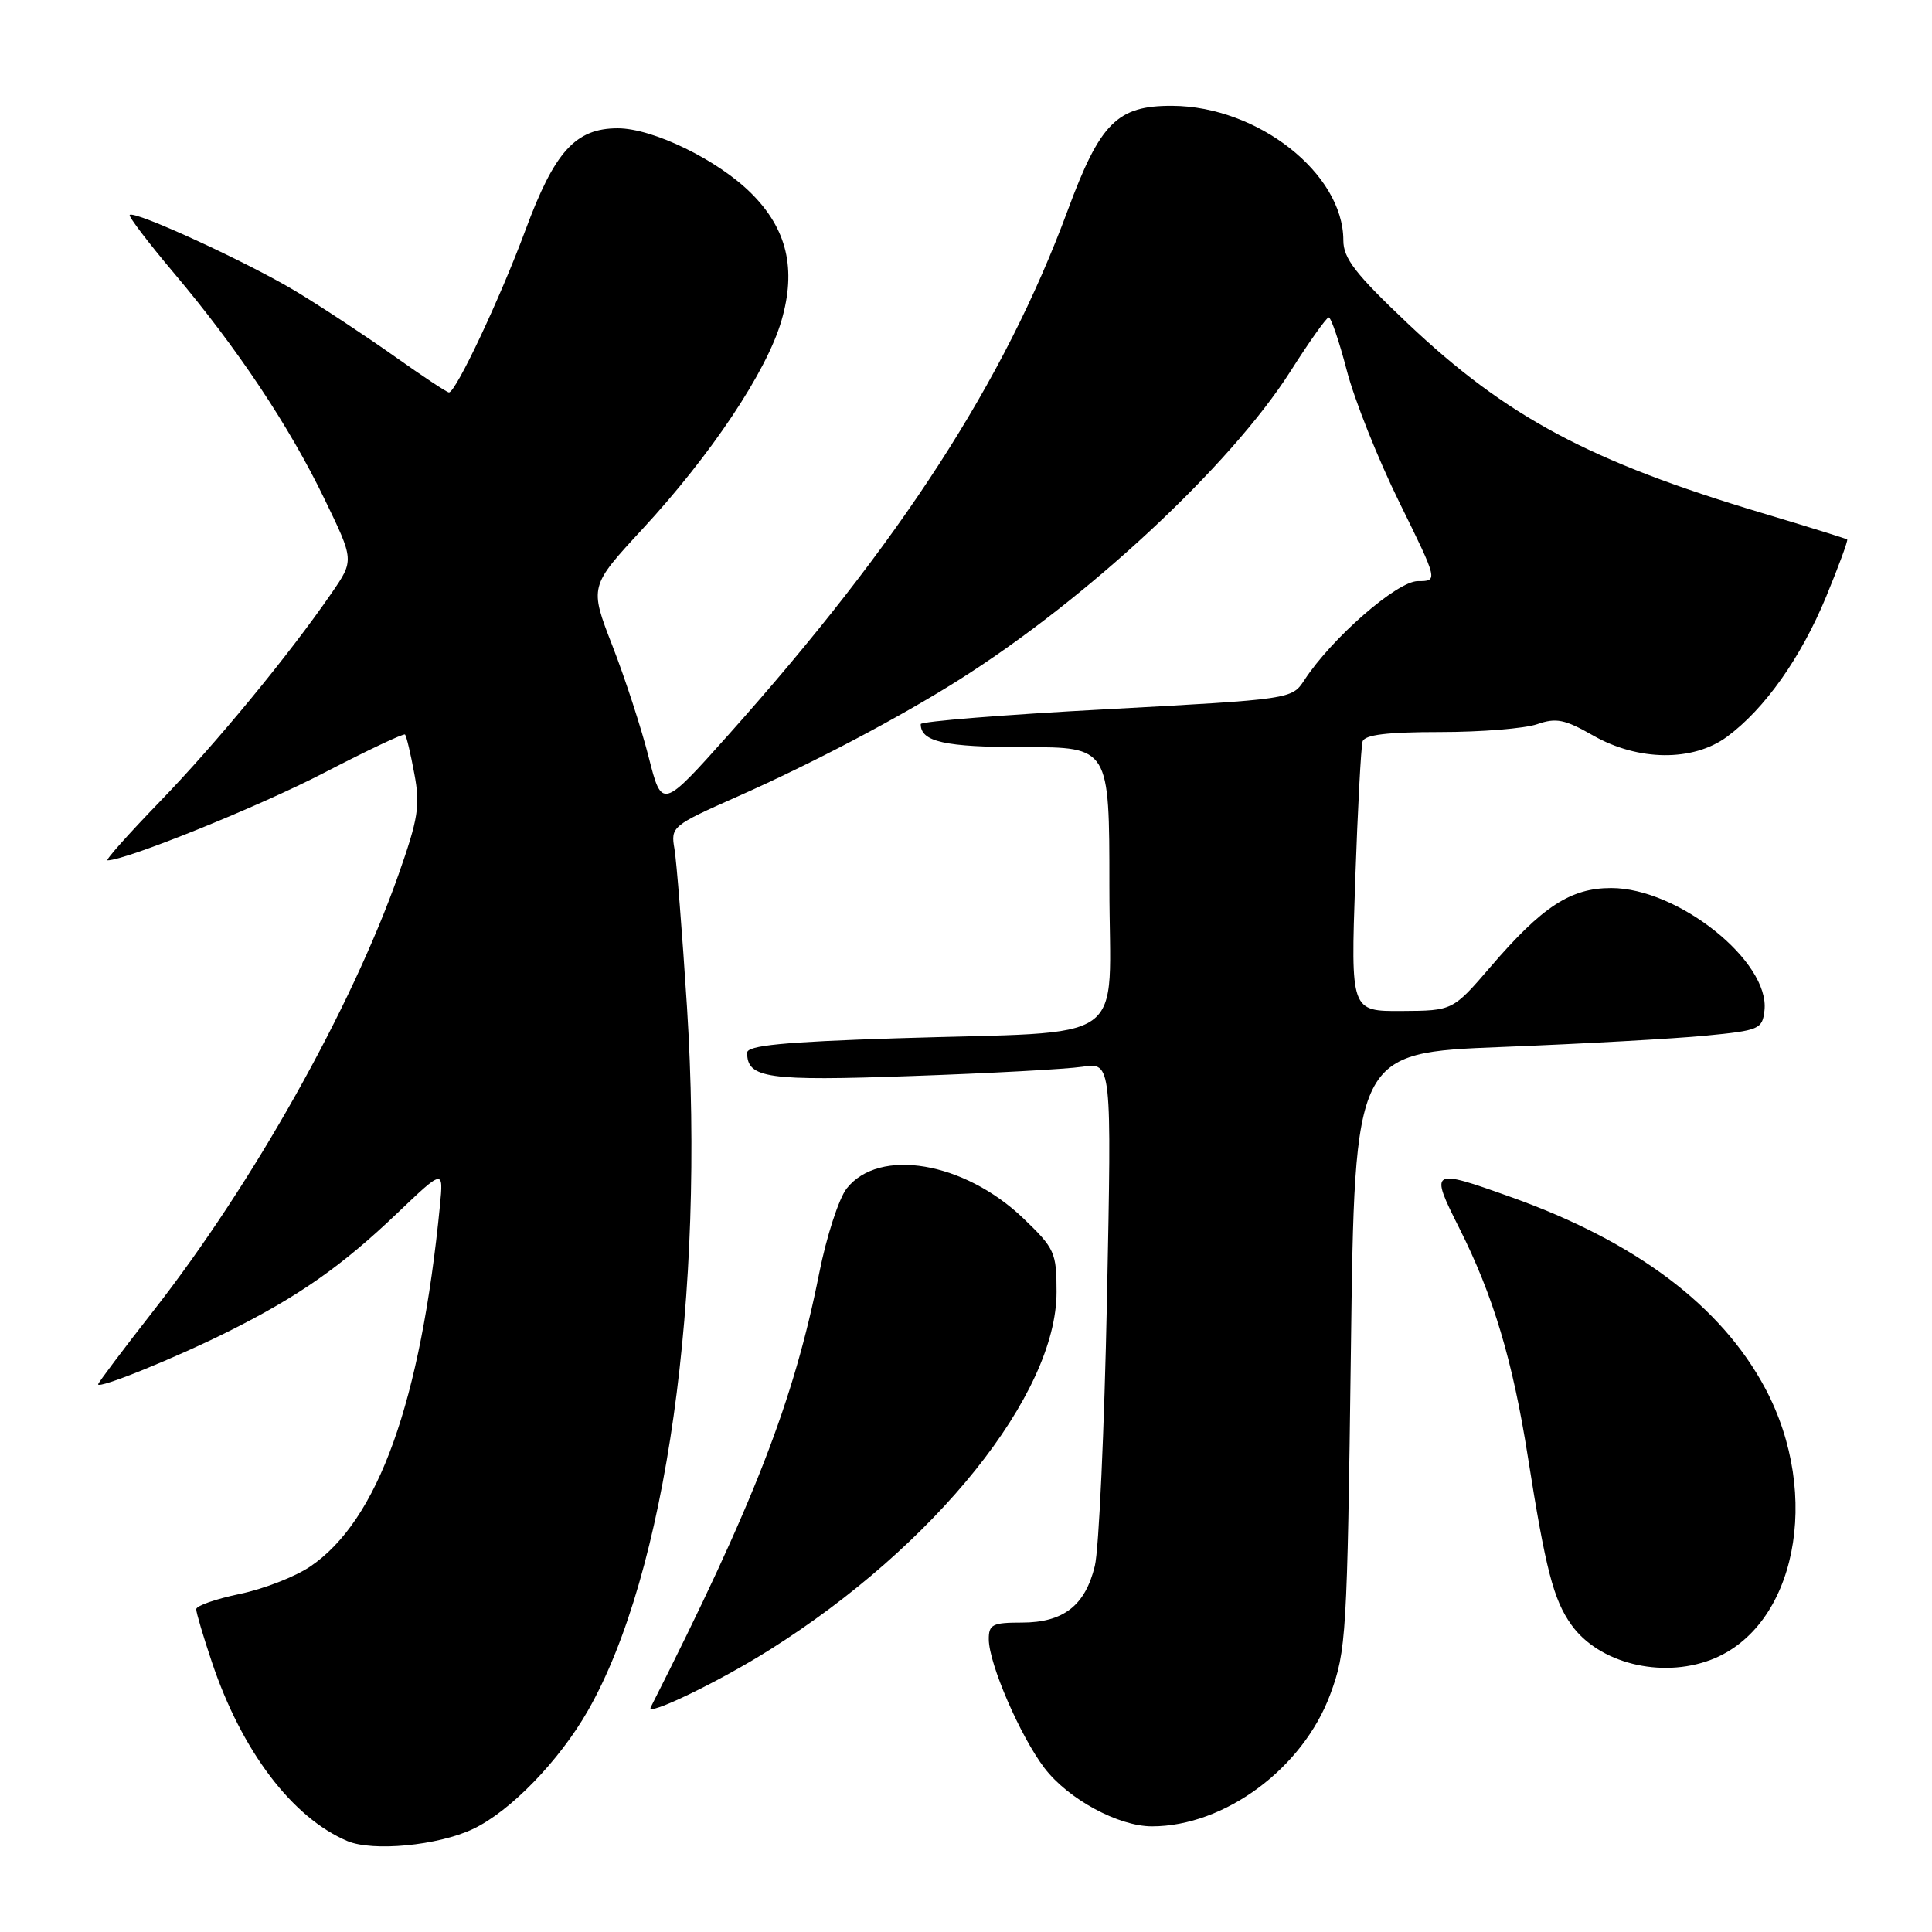 <?xml version="1.0" encoding="UTF-8" standalone="no"?>
<!DOCTYPE svg PUBLIC "-//W3C//DTD SVG 1.1//EN" "http://www.w3.org/Graphics/SVG/1.1/DTD/svg11.dtd" >
<svg xmlns="http://www.w3.org/2000/svg" xmlns:xlink="http://www.w3.org/1999/xlink" version="1.1" viewBox="0 0 256 256">
 <g >
 <path fill="currentColor"
d=" M 62.68 242.35 C 67.59 240.03 74.09 233.34 77.89 226.69 C 88.27 208.56 93.45 171.72 91.03 133.43 C 90.40 123.57 89.65 114.15 89.37 112.49 C 88.86 109.55 89.04 109.40 97.67 105.57 C 107.76 101.09 119.00 95.17 127.00 90.13 C 144.02 79.40 163.05 61.69 171.00 49.19 C 173.47 45.30 175.75 42.09 176.06 42.06 C 176.36 42.03 177.44 45.18 178.45 49.06 C 179.45 52.94 182.59 60.82 185.42 66.56 C 190.56 77.00 190.56 77.00 187.87 77.00 C 185.13 77.00 176.47 84.55 172.84 90.11 C 171.17 92.65 171.17 92.65 146.59 93.98 C 133.06 94.70 122.00 95.59 122.00 95.95 C 122.00 98.29 125.19 99.00 135.70 99.00 C 147.00 99.00 147.00 99.00 147.00 117.44 C 147.00 138.95 150.35 136.56 118.75 137.58 C 103.80 138.06 99.00 138.53 99.00 139.49 C 99.00 142.88 101.65 143.26 120.75 142.58 C 131.06 142.22 141.26 141.67 143.41 141.35 C 147.31 140.77 147.31 140.77 146.68 172.14 C 146.33 189.39 145.61 205.30 145.07 207.50 C 143.79 212.76 140.90 215.00 135.39 215.00 C 131.50 215.00 131.00 215.25 131.02 217.25 C 131.06 220.52 135.20 230.08 138.40 234.28 C 141.54 238.39 148.19 242.00 152.64 242.00 C 162.26 242.00 172.64 234.32 176.27 224.50 C 178.39 218.78 178.51 216.67 179.00 179.00 C 179.50 139.50 179.50 139.50 199.00 138.73 C 209.72 138.31 221.88 137.63 226.00 137.23 C 233.12 136.54 233.52 136.37 233.80 133.90 C 234.55 127.42 222.35 117.67 213.49 117.67 C 208.12 117.67 204.38 120.10 197.50 128.11 C 192.50 133.92 192.50 133.92 185.74 133.96 C 178.98 134.00 178.98 134.00 179.57 116.75 C 179.90 107.26 180.34 98.94 180.55 98.25 C 180.83 97.36 183.79 97.00 190.82 97.00 C 196.25 97.00 202.04 96.53 203.68 95.96 C 206.20 95.08 207.35 95.32 211.08 97.45 C 217.07 100.87 224.34 100.94 228.84 97.62 C 233.84 93.93 238.64 87.14 241.98 79.05 C 243.65 75.00 244.90 71.59 244.76 71.48 C 244.62 71.37 239.55 69.79 233.50 67.98 C 210.61 61.13 199.62 55.25 186.55 42.88 C 179.59 36.29 178.00 34.24 178.00 31.84 C 178.00 22.99 166.65 14.07 155.31 14.02 C 148.04 13.99 145.77 16.26 141.46 27.92 C 133.08 50.56 119.31 71.84 96.52 97.37 C 87.71 107.23 87.71 107.23 85.95 100.31 C 84.98 96.50 82.82 89.86 81.14 85.55 C 78.10 77.71 78.10 77.71 85.13 70.10 C 94.24 60.25 101.59 49.23 103.55 42.48 C 105.54 35.64 104.29 30.35 99.57 25.64 C 95.14 21.20 86.52 17.00 81.86 17.00 C 76.26 17.00 73.48 20.07 69.62 30.50 C 66.28 39.50 60.40 52.00 59.49 52.00 C 59.22 52.00 55.97 49.84 52.25 47.20 C 48.54 44.57 42.69 40.71 39.25 38.63 C 32.87 34.78 17.82 27.85 17.19 28.48 C 17.00 28.67 19.63 32.13 23.03 36.16 C 31.45 46.14 38.33 56.46 43.01 66.15 C 46.93 74.24 46.93 74.24 43.94 78.58 C 38.30 86.78 28.64 98.51 21.15 106.25 C 17.03 110.51 13.92 114.00 14.25 114.00 C 16.68 114.00 34.39 106.84 42.92 102.41 C 48.65 99.44 53.48 97.15 53.67 97.33 C 53.85 97.52 54.41 99.85 54.90 102.52 C 55.70 106.75 55.42 108.47 52.79 115.93 C 46.56 133.60 33.50 156.83 20.40 173.60 C 16.33 178.80 13.00 183.23 13.00 183.43 C 13.00 184.10 23.34 179.90 30.36 176.38 C 39.61 171.75 45.32 167.74 52.63 160.76 C 58.76 154.91 58.76 154.91 58.30 159.70 C 55.75 185.74 50.11 201.46 41.11 207.57 C 39.12 208.92 34.91 210.56 31.75 211.21 C 28.59 211.87 26.00 212.77 26.00 213.23 C 26.00 213.69 26.94 216.86 28.09 220.28 C 32.03 232.02 38.73 240.86 46.03 243.95 C 49.40 245.37 58.04 244.55 62.68 242.35 Z  M 102.00 218.60 C 123.97 204.76 140.00 184.76 140.00 171.19 C 140.00 165.96 139.76 165.43 135.60 161.44 C 127.76 153.93 116.49 152.02 112.19 157.48 C 111.15 158.81 109.51 163.86 108.55 168.70 C 105.19 185.61 99.91 199.20 86.22 226.23 C 85.56 227.53 95.33 222.81 102.00 218.60 Z  M 226.68 219.94 C 237.95 215.68 241.47 198.16 233.90 183.96 C 228.07 173.03 216.75 164.51 200.19 158.61 C 189.56 154.81 189.42 154.90 193.37 162.75 C 197.86 171.66 200.45 180.31 202.45 193.04 C 204.80 207.94 205.84 211.97 208.21 215.29 C 211.82 220.37 220.06 222.44 226.68 219.94 Z "/>
</g>
</svg>